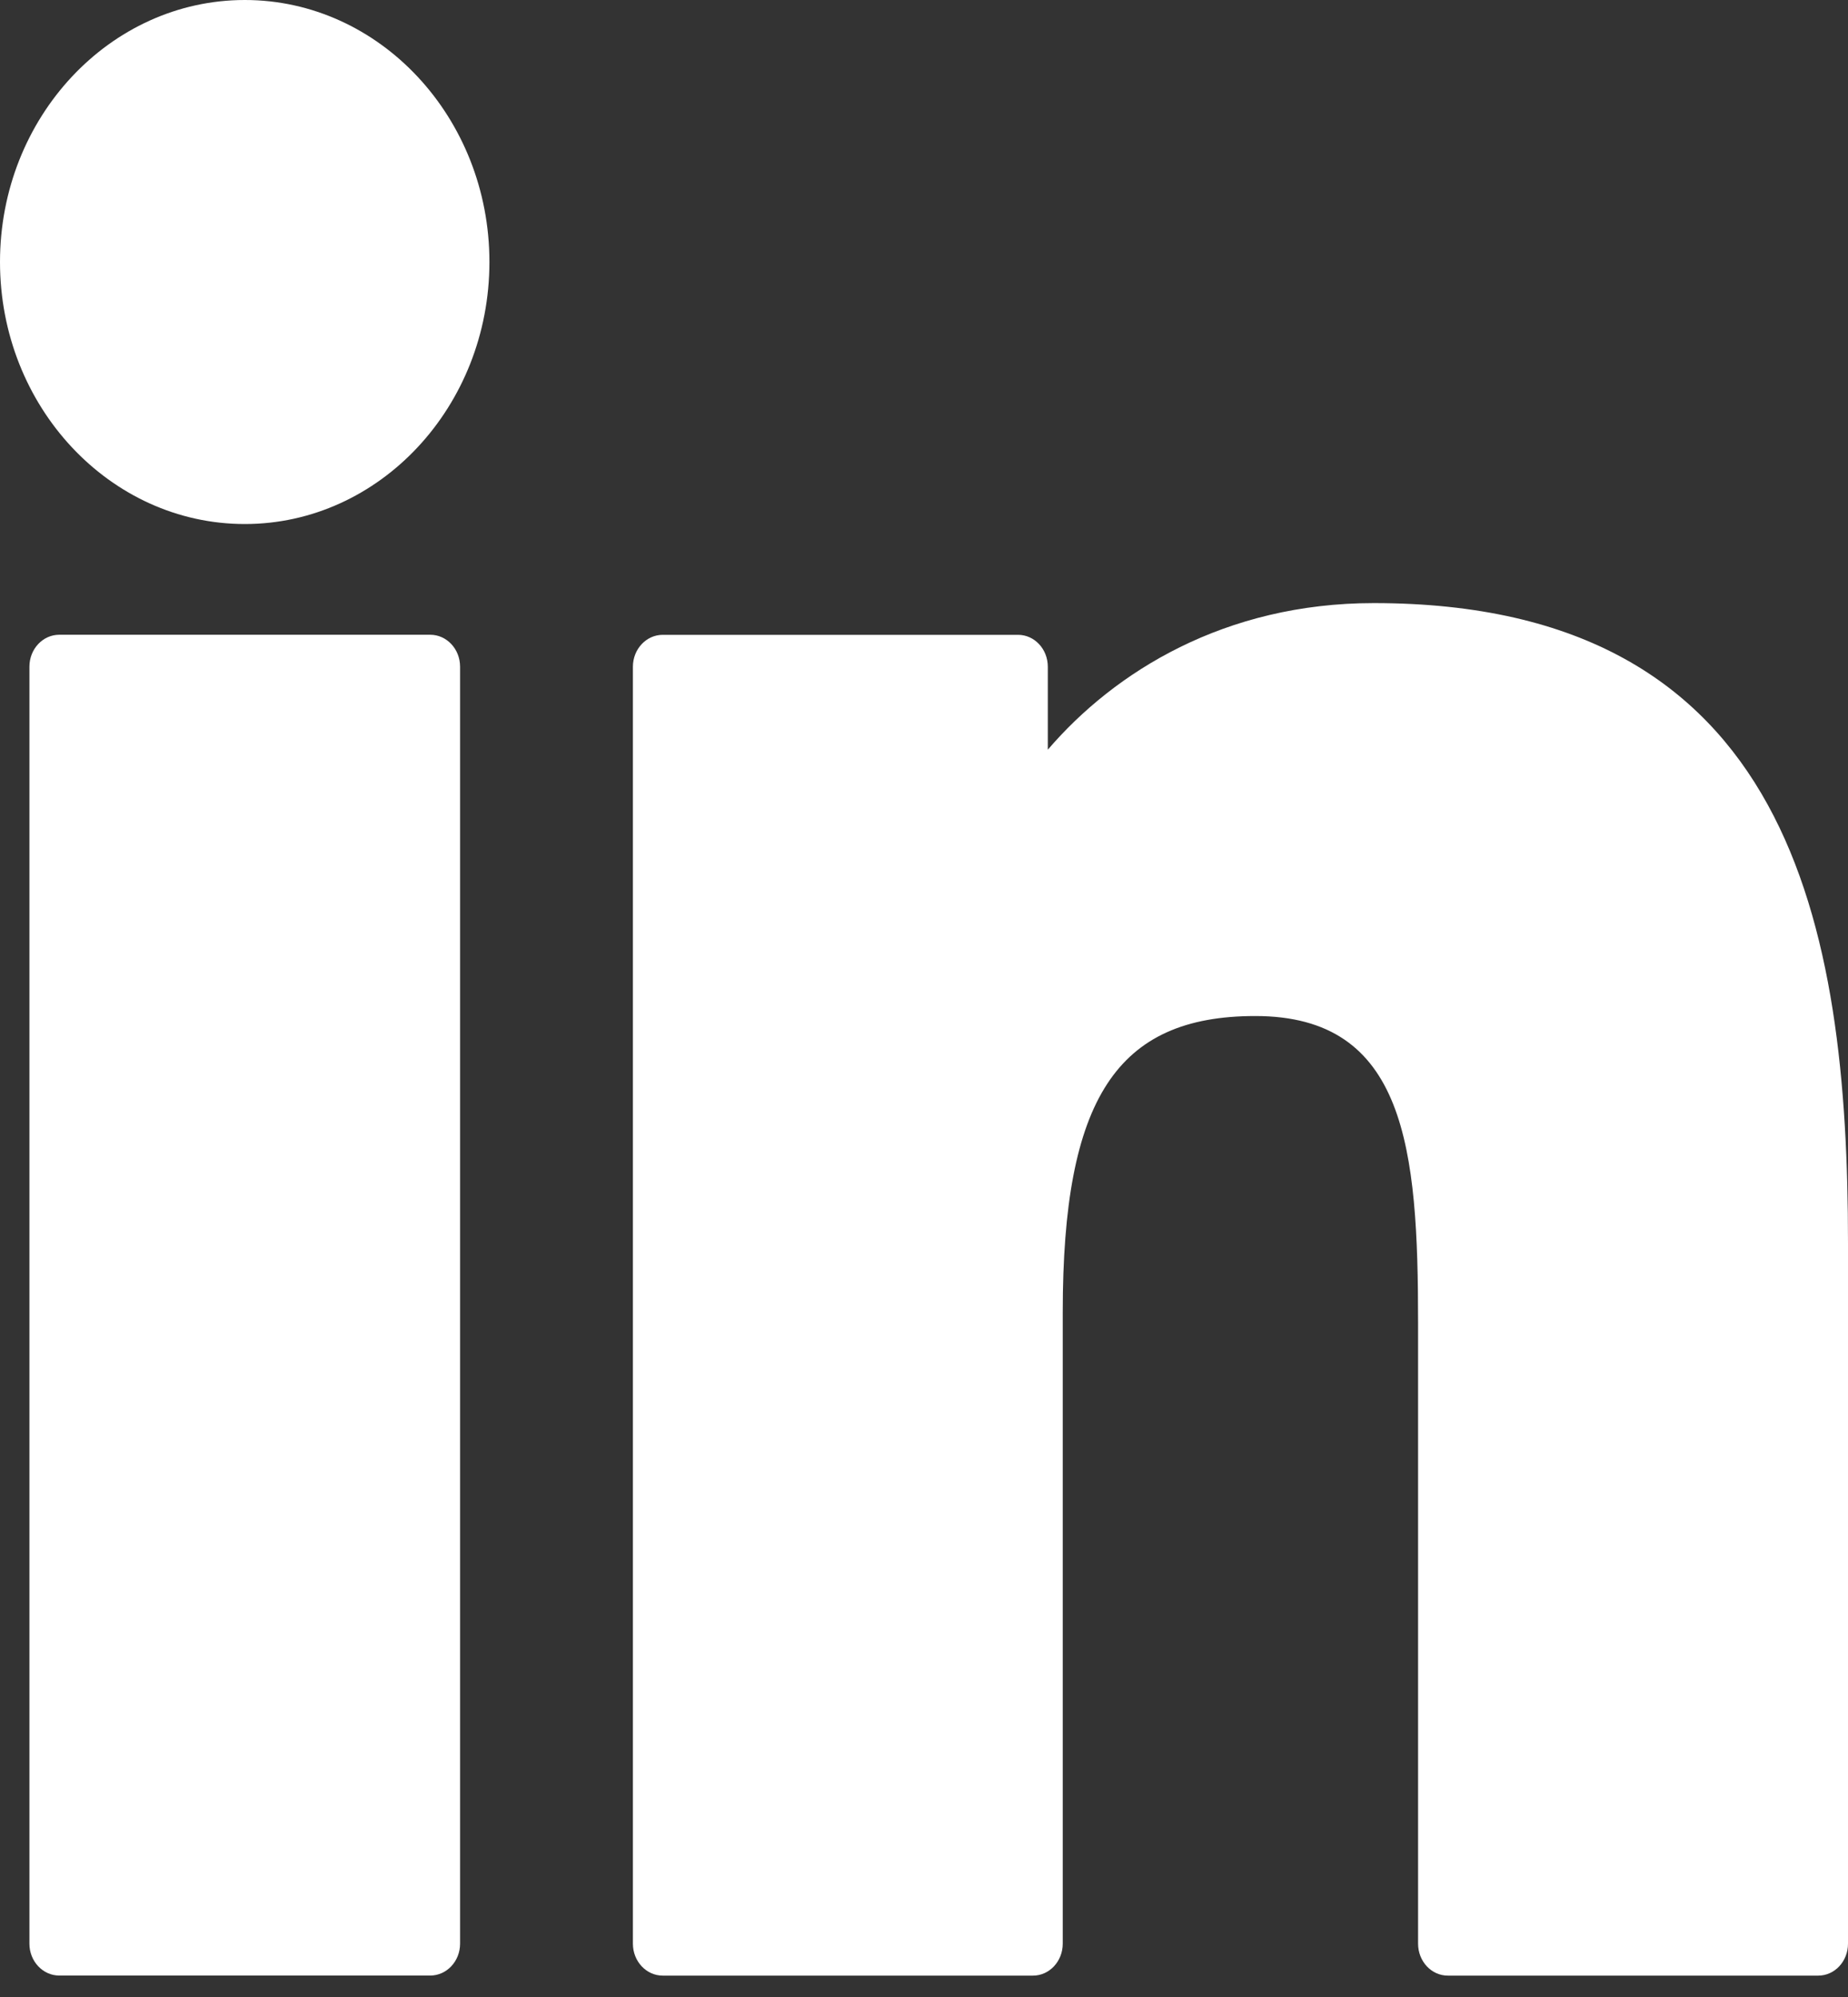 <svg width="25" height="27" viewBox="0 0 25 27" fill="none" xmlns="http://www.w3.org/2000/svg">
<rect x="0" y="0" width="25" height="27" fill="#333333" stroke="none"/>
<path d="M5.82 8.582H0.802C0.579 8.582 0.398 8.775 0.398 9.014V26.279C0.398 26.517 0.579 26.71 0.802 26.71H5.82C6.043 26.71 6.224 26.517 6.224 26.279V9.014C6.224 8.775 6.043 8.582 5.82 8.582Z" fill="white"/>
<path d="M3.312 0C1.486 0 0 1.589 0 3.542C0 5.496 1.486 7.085 3.312 7.085C5.136 7.085 6.621 5.496 6.621 3.542C6.621 1.589 5.136 0 3.312 0Z" fill="white"/>
<path d="M18.585 8.154C16.569 8.154 15.079 9.082 14.175 10.136V9.015C14.175 8.776 13.995 8.583 13.772 8.583H8.966C8.743 8.583 8.562 8.776 8.562 9.015V26.279C8.562 26.518 8.743 26.711 8.966 26.711H13.974C14.196 26.711 14.377 26.518 14.377 26.279V17.737C14.377 14.859 15.107 13.737 16.981 13.737C19.022 13.737 19.184 15.535 19.184 17.885V26.279C19.184 26.518 19.364 26.711 19.587 26.711H24.597C24.82 26.711 25 26.518 25 26.279V16.809C25 12.529 24.238 8.154 18.585 8.154Z" fill="white"/>
</svg>
